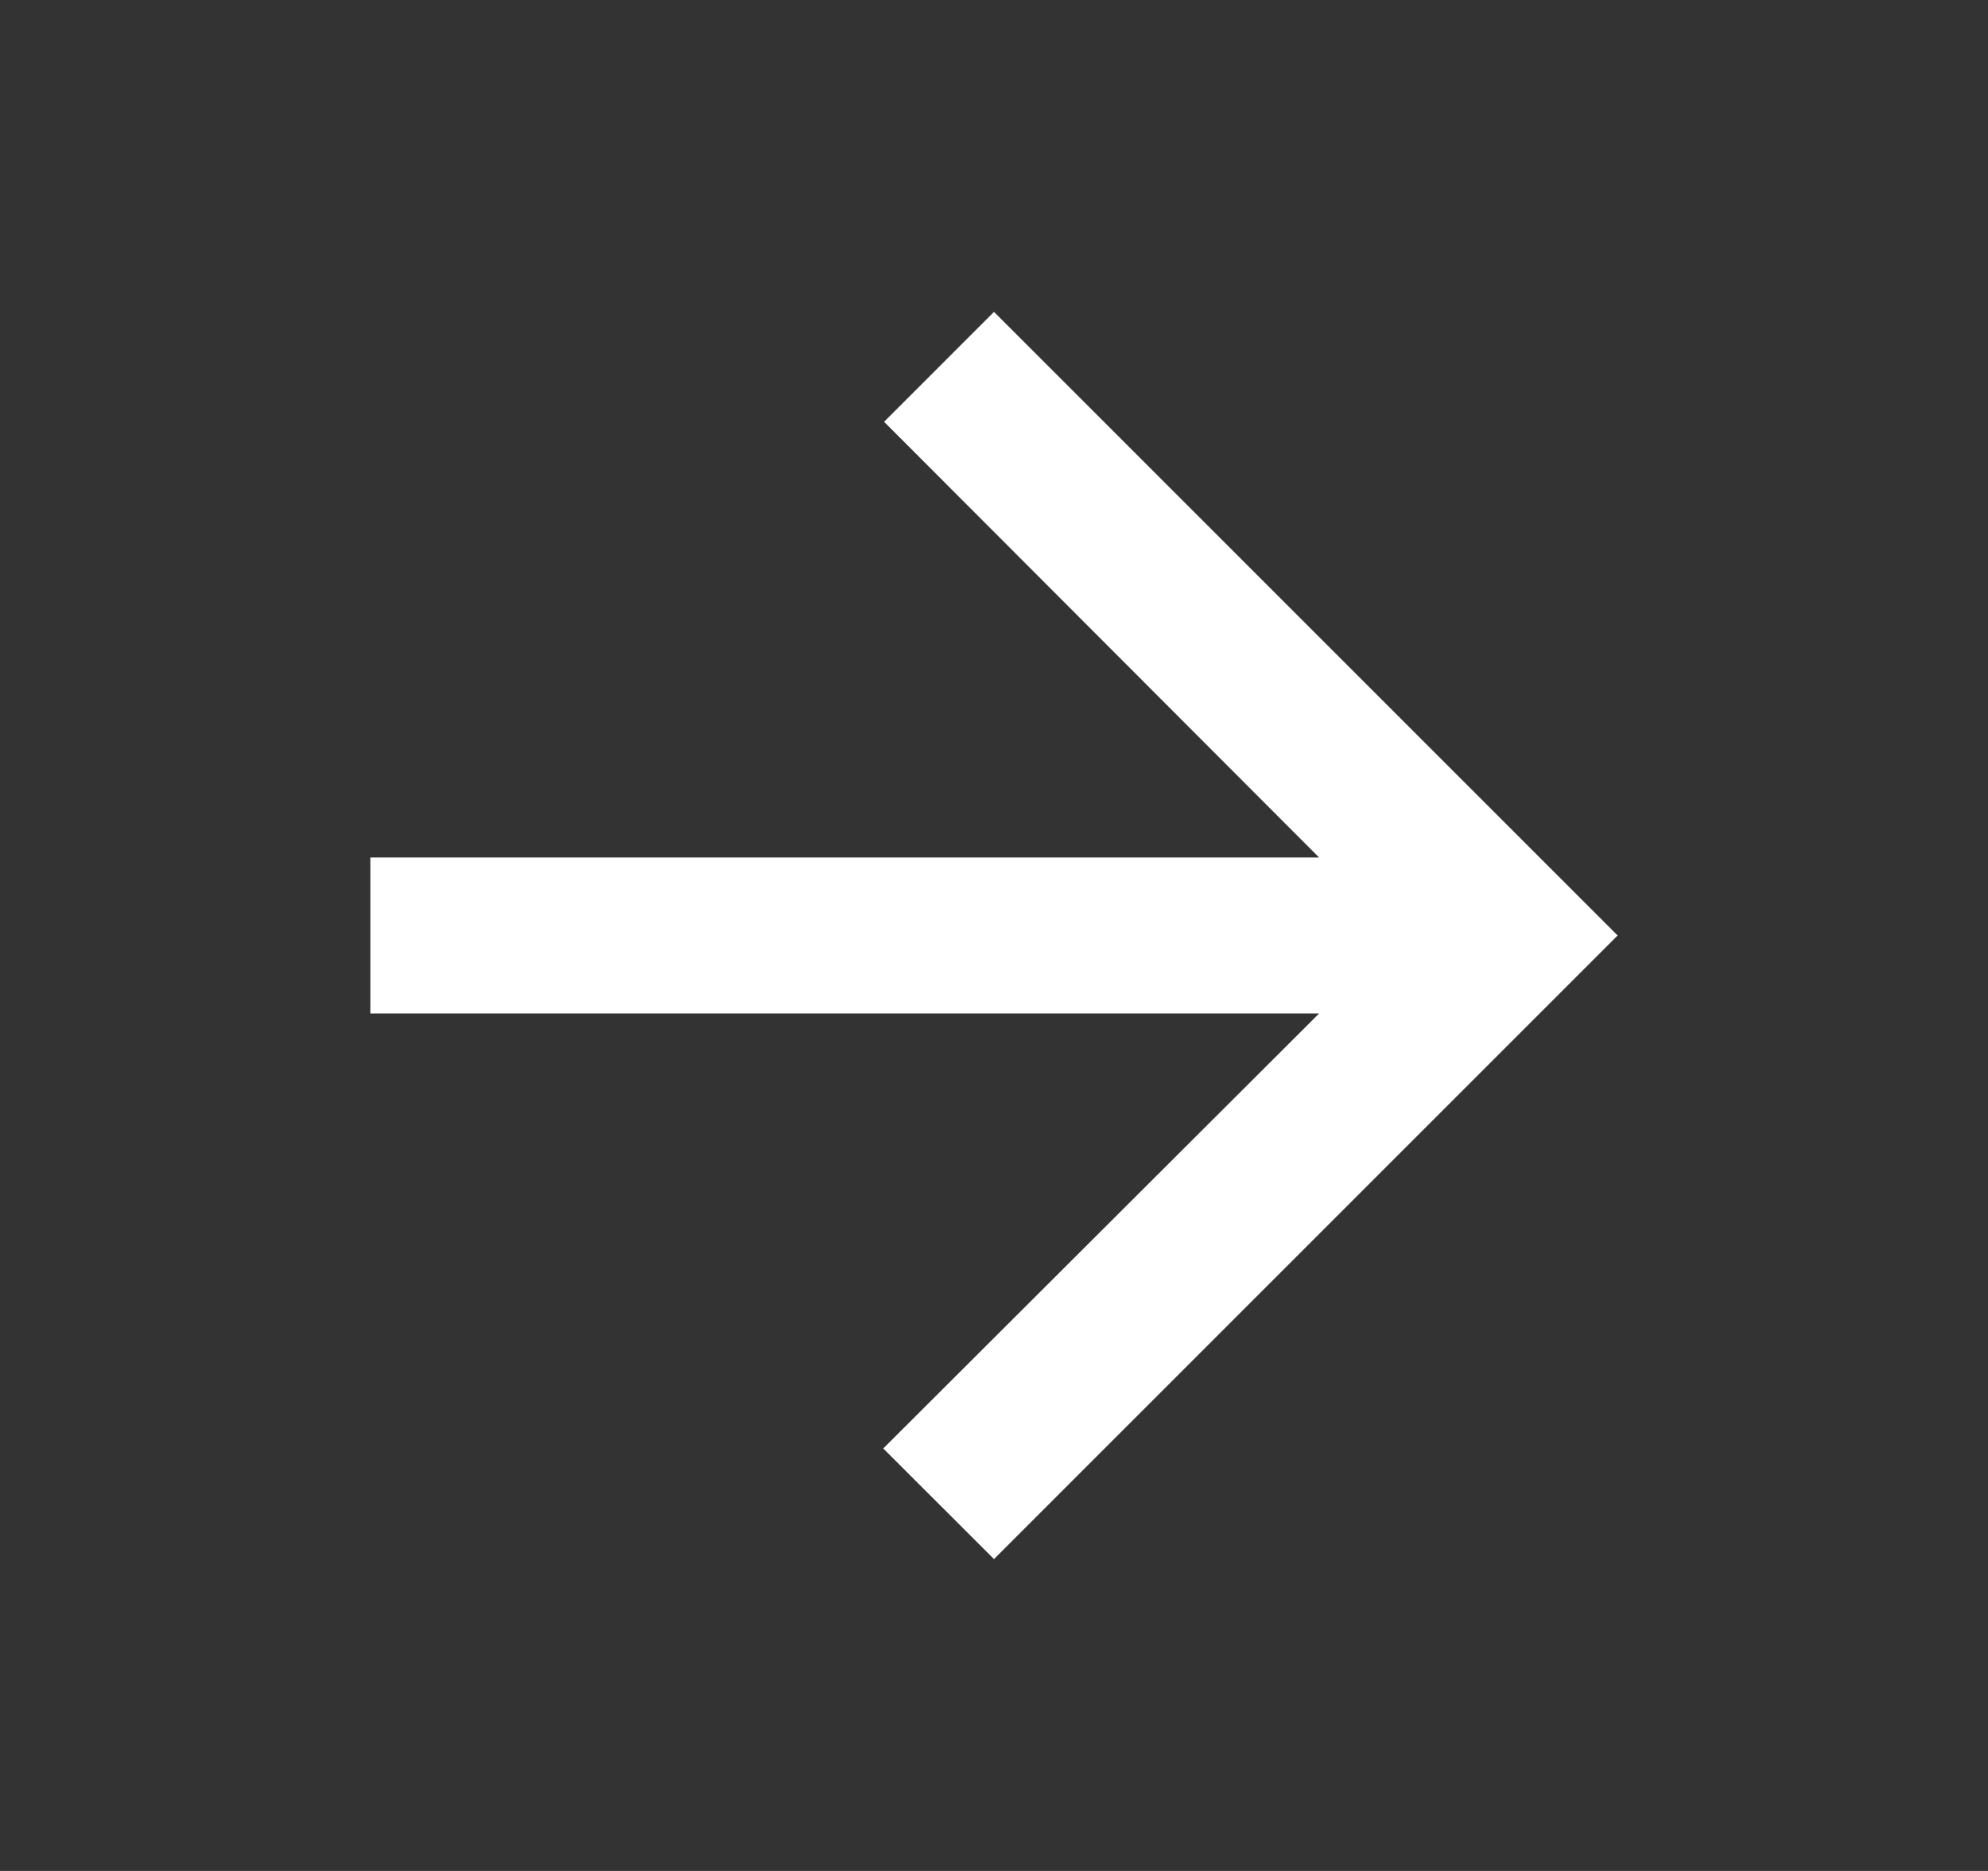 <svg width="17" height="16" viewBox="0 0 17 16" fill="none" xmlns="http://www.w3.org/2000/svg">
<rect x="0" y="0" width="17" height="16" fill="#333333" stroke="none"/>
<g id="ic:baseline-arrow-downward">
<path id="Vector" d="M8.5 2.667L7.56 3.607L11.28 7.333L3.167 7.333L3.167 8.667L11.28 8.667L7.553 12.387L8.5 13.333L13.833 8L8.5 2.667Z" fill="white"/>
</g>
</svg>
